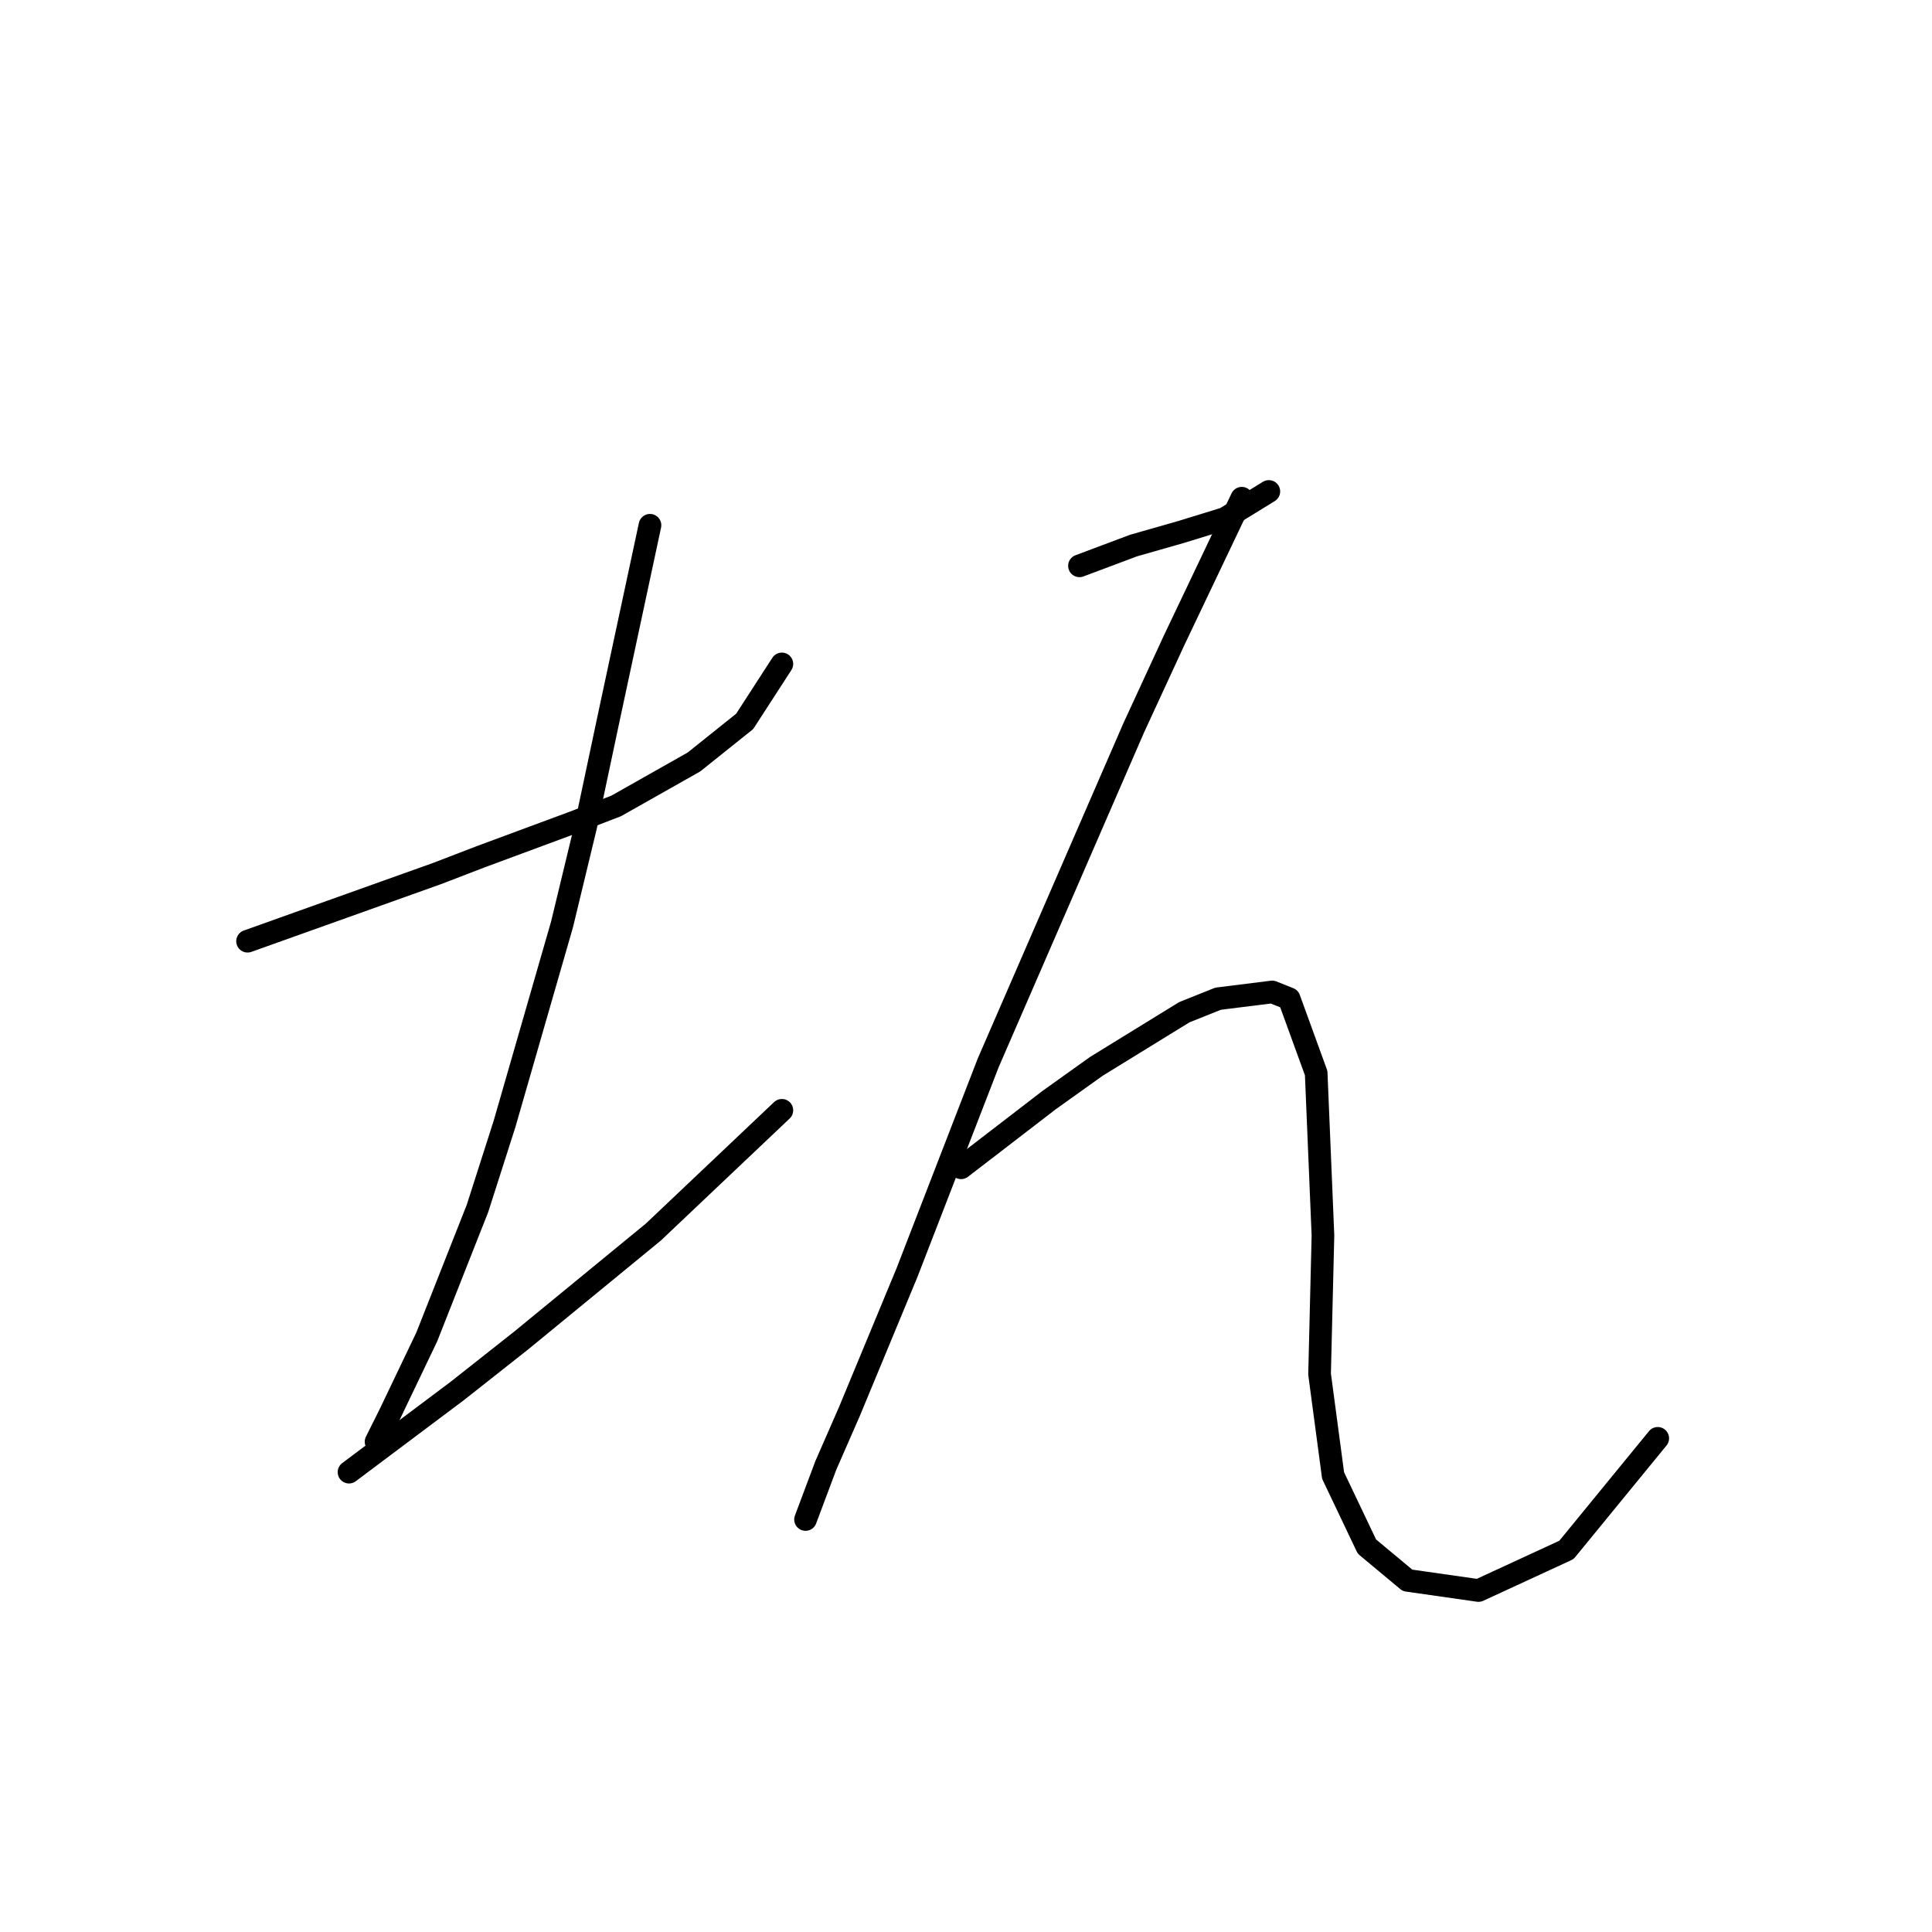<?xml version="1.0" standalone="no"?>
    <svg width="256" height="256" xmlns="http://www.w3.org/2000/svg" version="1.1">
    <polyline stroke="black" stroke-width="3" stroke-linecap="round" fill="transparent" stroke-linejoin="round" points="32.802 124.716 45.348 120.235 57.895 115.754 63.721 113.514 75.819 109.033 81.645 106.792 91.951 100.967 98.672 95.59 103.602 87.972 103.602 87.972 " />
        <polyline stroke="black" stroke-width="3" stroke-linecap="round" fill="transparent" stroke-linejoin="round" points="86.126 69.6 83.437 82.147 80.748 94.694 77.612 109.481 74.475 122.476 66.857 148.914 63.272 160.116 56.551 177.144 51.622 187.45 49.829 191.035 49.829 191.035 " />
        <polyline stroke="black" stroke-width="3" stroke-linecap="round" fill="transparent" stroke-linejoin="round" points="46.245 195.068 53.414 189.691 60.584 184.314 69.098 177.592 86.574 163.253 103.602 147.121 103.602 147.121 " />
        <polyline stroke="black" stroke-width="3" stroke-linecap="round" fill="transparent" stroke-linejoin="round" points="143.034 74.977 146.619 73.633 150.204 72.288 156.477 70.496 162.303 68.704 168.128 65.119 168.128 65.119 " />
        <polyline stroke="black" stroke-width="3" stroke-linecap="round" fill="transparent" stroke-linejoin="round" points="164.543 66.015 160.062 75.425 155.581 84.835 150.204 96.486 130.936 140.848 120.181 168.63 112.563 187.002 109.427 194.172 106.738 201.341 106.738 201.341 " />
        <polyline stroke="black" stroke-width="3" stroke-linecap="round" fill="transparent" stroke-linejoin="round" points="127.351 154.739 133.176 150.258 139.001 145.777 145.275 141.296 156.925 134.126 161.406 132.334 168.576 131.438 170.817 132.334 174.401 142.192 175.298 163.701 174.85 182.073 176.642 195.516 181.123 204.926 186.5 209.407 195.91 210.752 207.561 205.374 219.66 190.587 219.66 190.587 " />
        </svg>